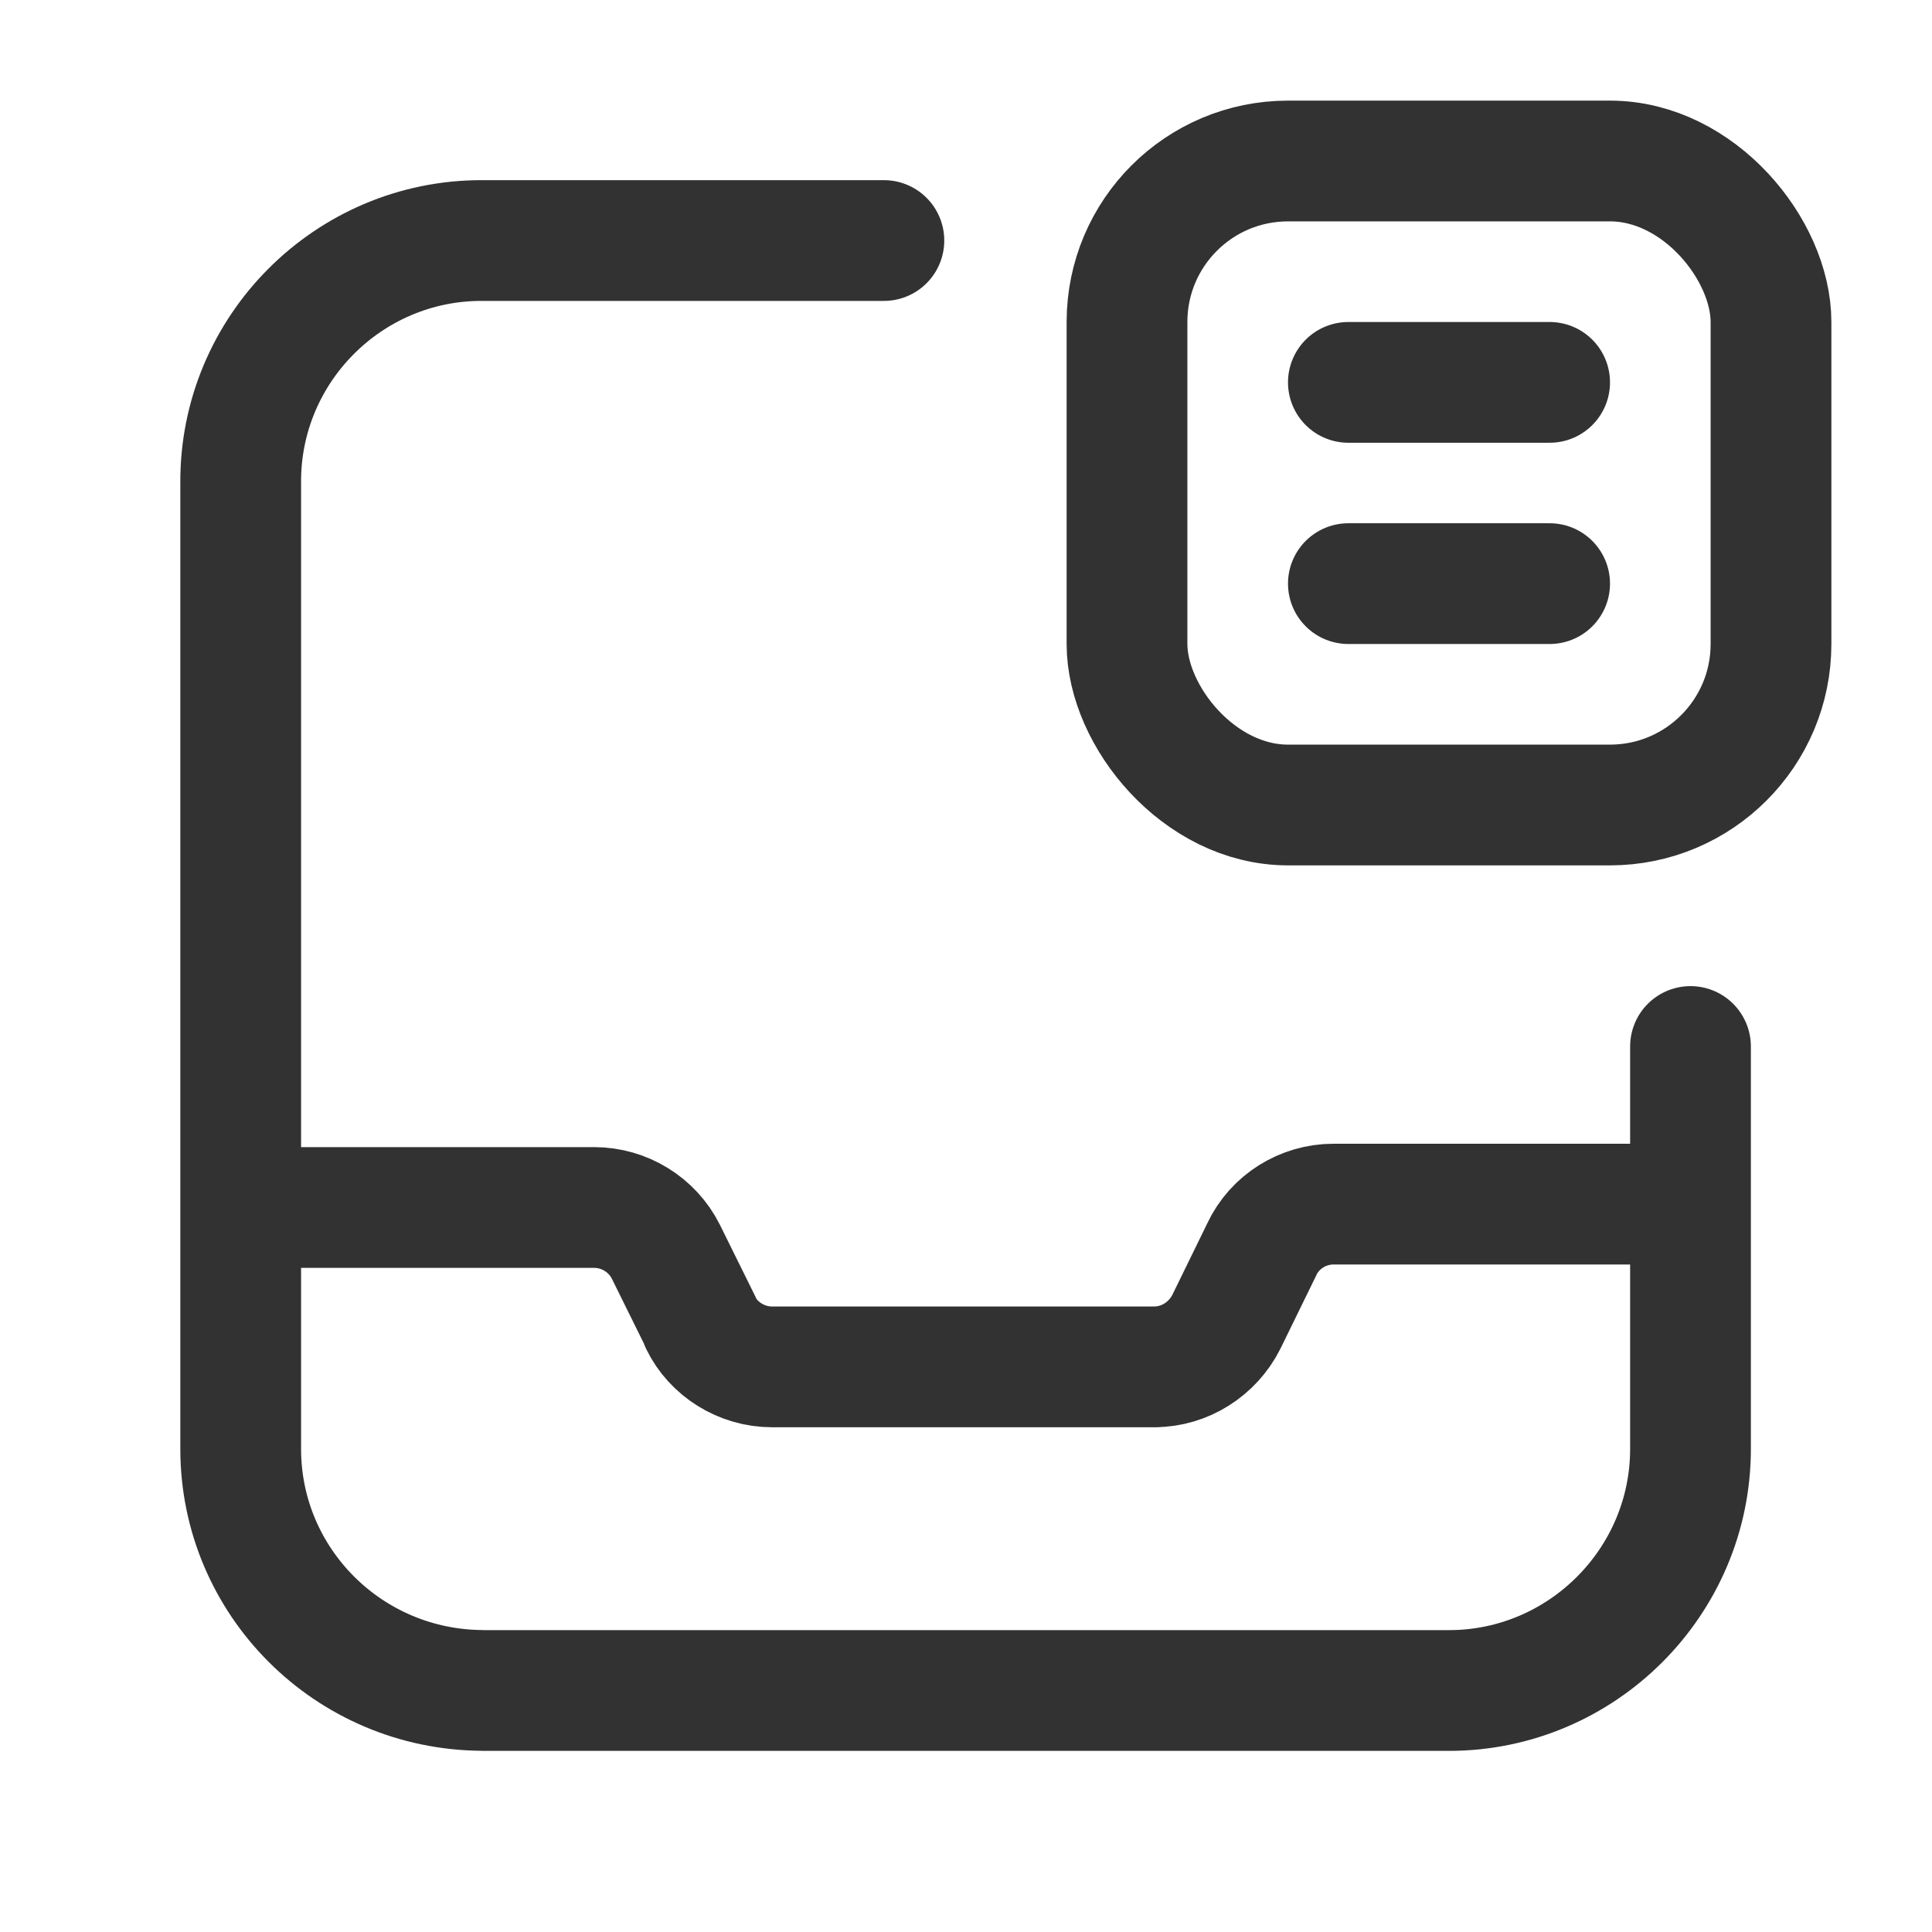 <svg viewBox="0 0 24 24" xmlns="http://www.w3.org/2000/svg"><g stroke-linecap="round" stroke-width="1.5" stroke="#323232" fill="none" stroke-linejoin="round"><path d="M21 13v5 0c0 1.65-1.35 3-3 3H6l-.01-.001c-1.66-.01-3-1.35-3-3 0 0 0-.001 0-.001v-12l0 0c-.01-1.66 1.34-3.01 2.99-3.01h5"/><path d="M3 15h4.382l0 0c.37 0 .72.21.89.55l.44.89 -.01-.01c.16.33.51.55.89.55h4.763l-.01-.001c.37 0 .72-.22.89-.56l.44-.9 0-.001c.16-.34.51-.56.89-.56h4.38"/><rect width="8" height="8" x="14" y="2" rx="2"/><path d="M16.75 4.75l2.5 0"/><path d="M16.75 7.25l2.5 0"/></g><path fill="none" d="M0 0h24v24H0Z"/></svg>